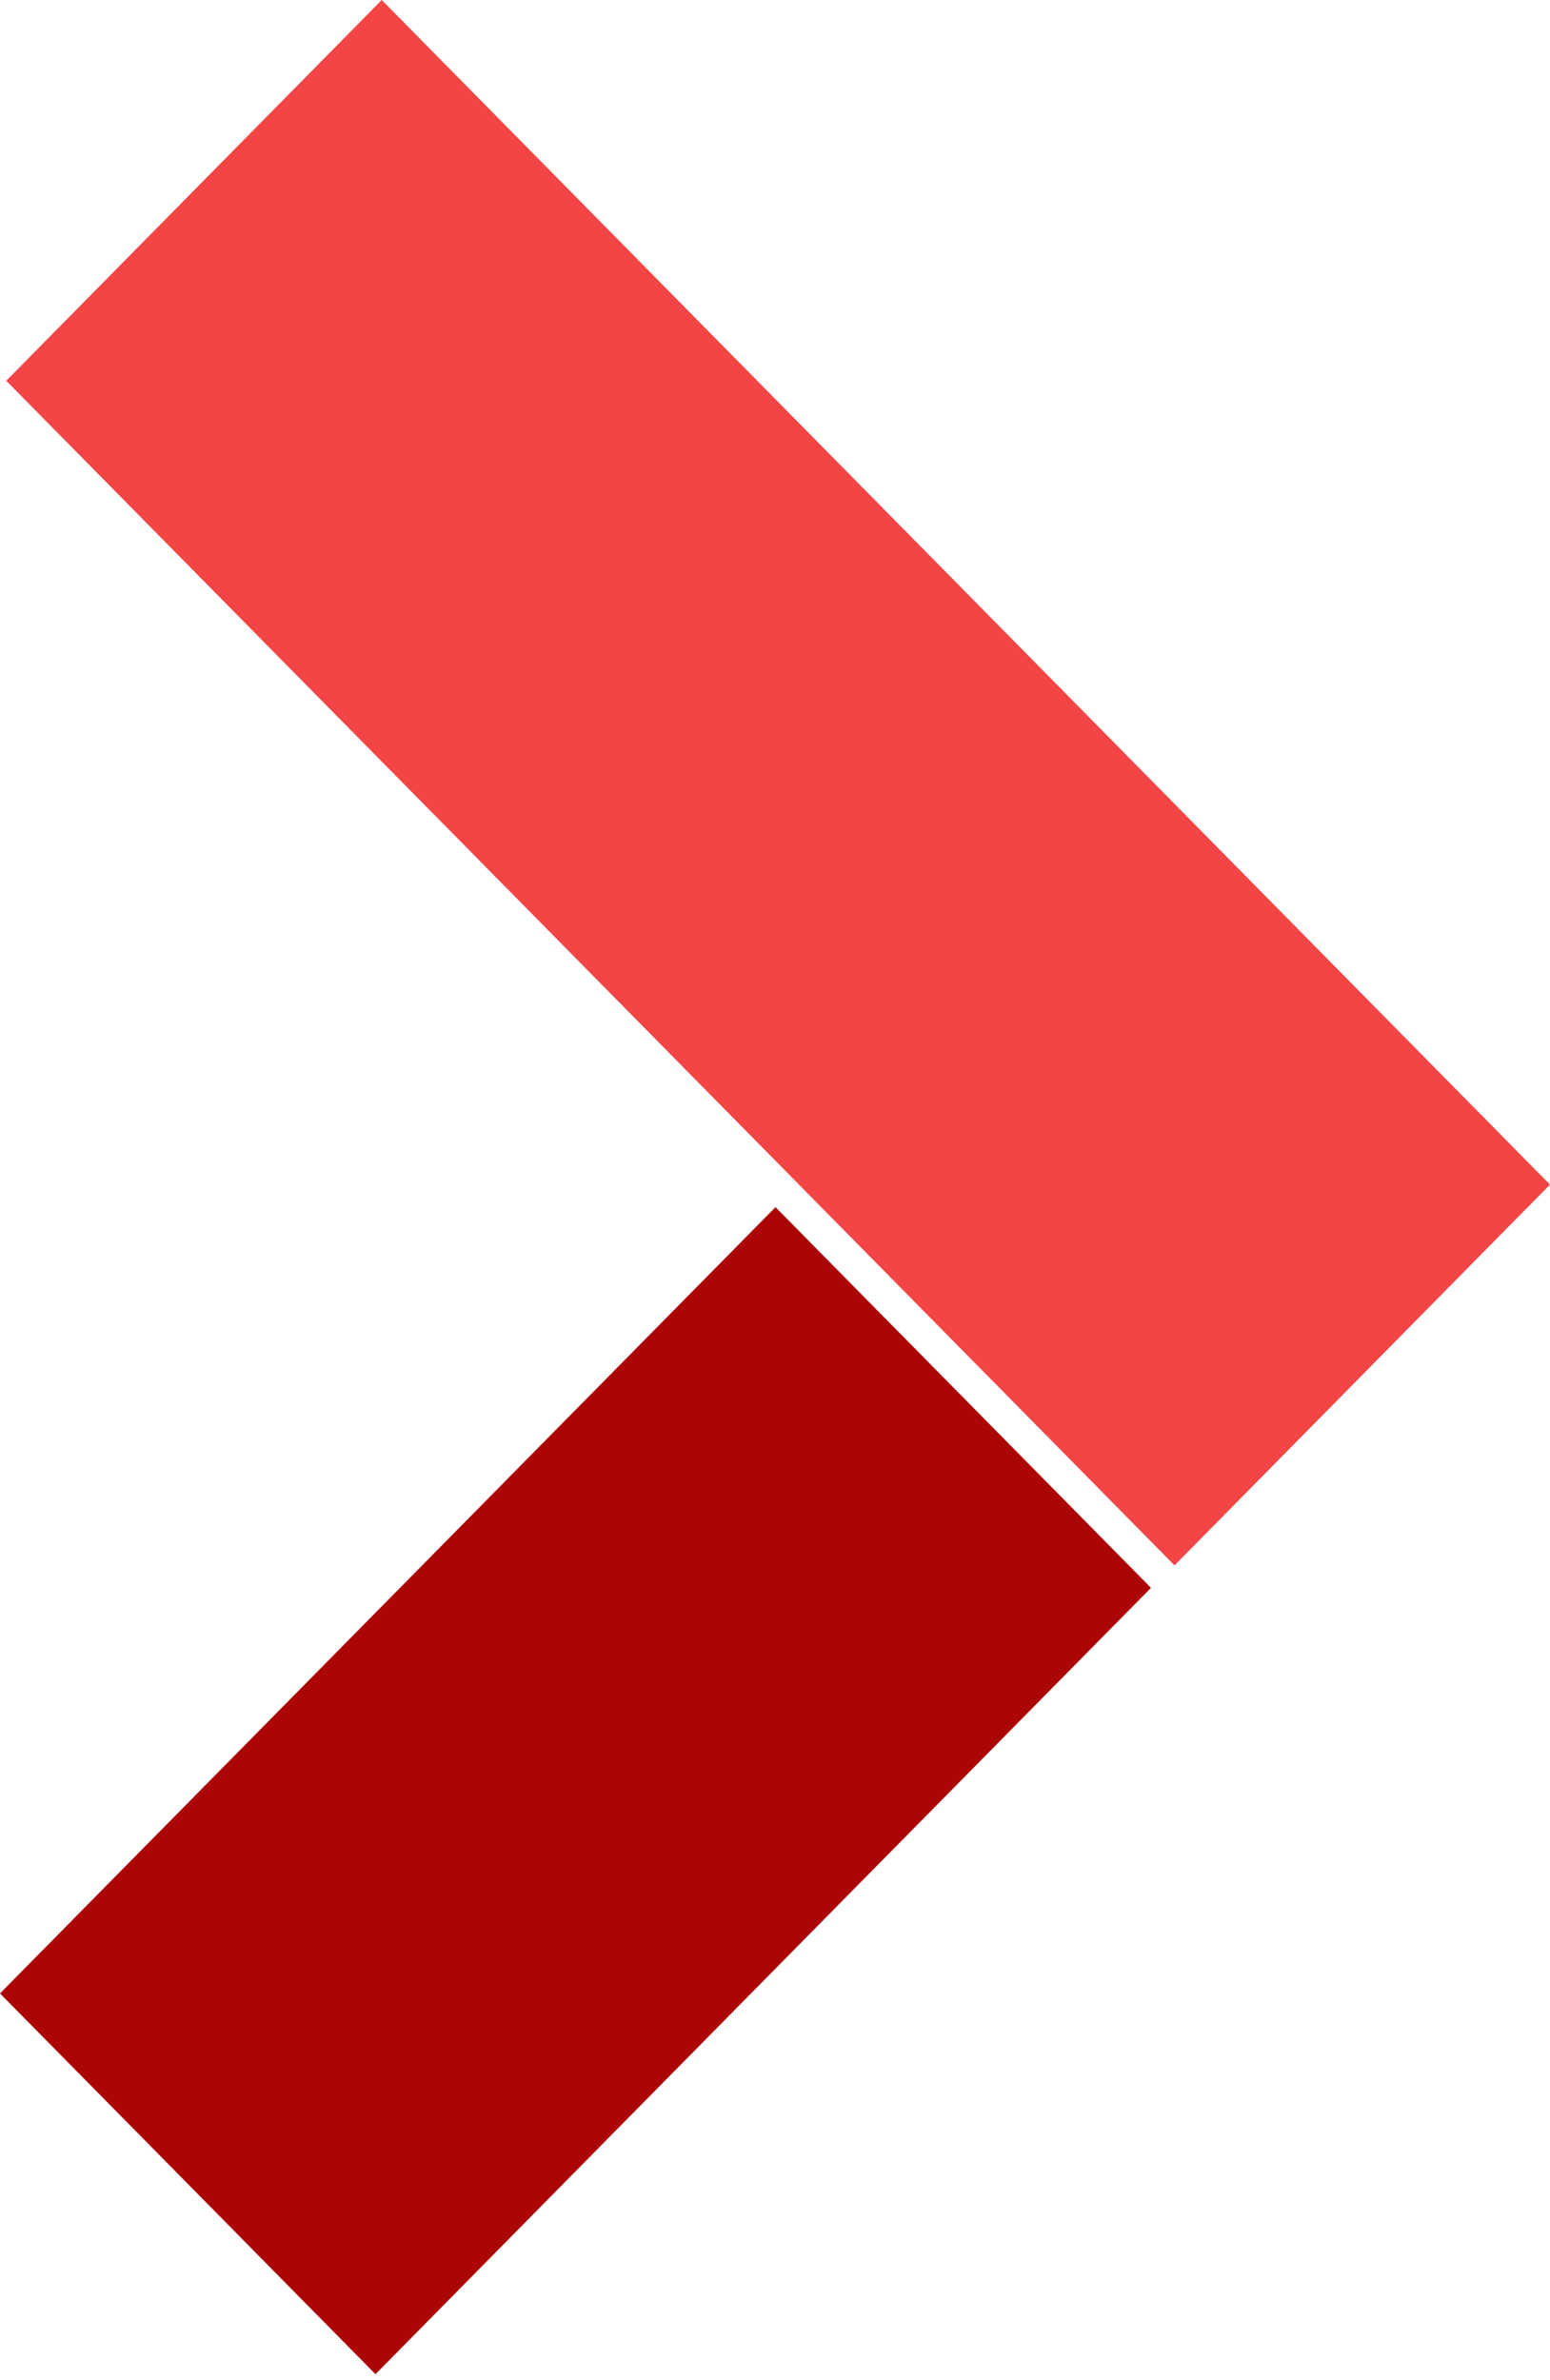 <svg width="28" height="43" viewBox="0 0 28 43" fill="none" xmlns="http://www.w3.org/2000/svg">
<path d="M28 21.401L6.896 0L0.113 6.879L21.217 28.28L28 21.401Z" fill="#F34545"/>
<path d="M14.009 21.808L0 36.013L6.783 42.892L20.792 28.686L14.009 21.808Z" fill="#AC0505"/>
</svg>
